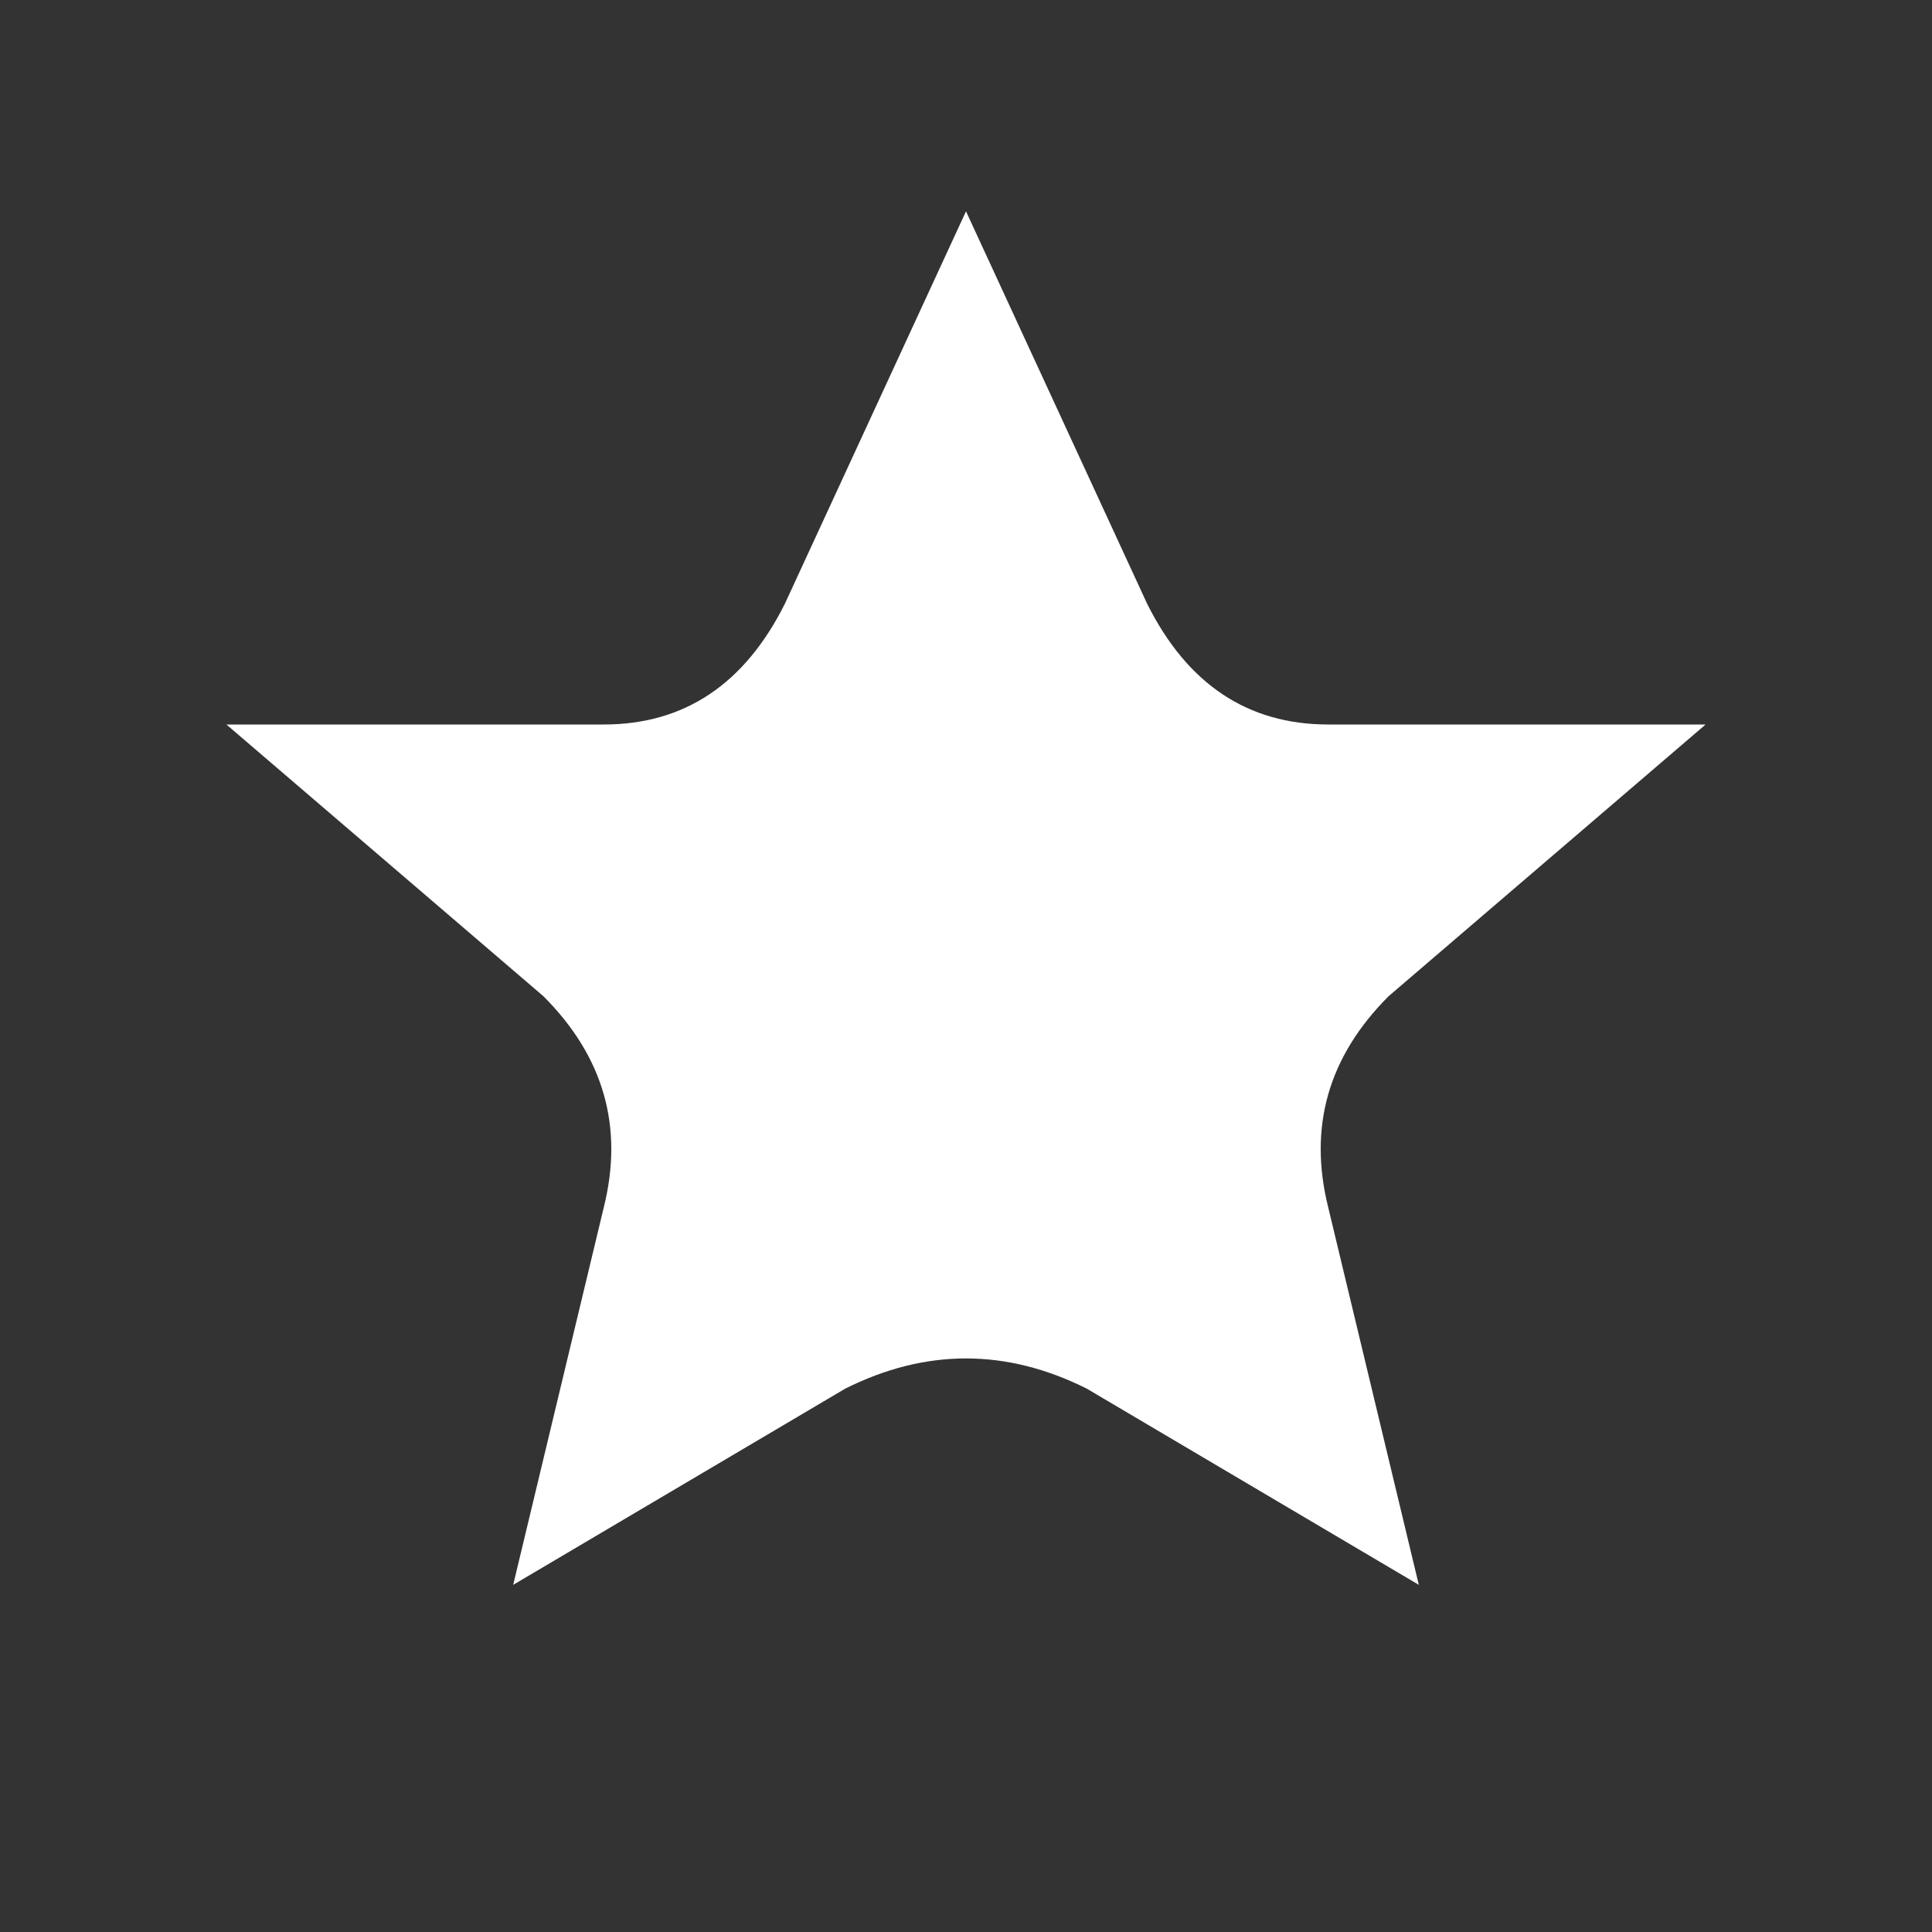 <svg viewBox="0 0 16 16" width="16" height="16" xmlns="http://www.w3.org/2000/svg" fill="#fff" fill-opacity="1">
  <rect x="0" y="0" width="16" height="16" fill="#333333" stroke="none"/>
  <path d="M8 1.75 6.5 5Q6 6 5 6L1.875 6 4.5 8.25Q5.25 9 5 10L4.25 13.125 7 11.5Q8 11 9 11.5L11.75 13.125 11 10Q10.75 9 11.5 8.25L14.125 6 11 6Q10 6 9.5 5L8 1.75"></path>
</svg>
